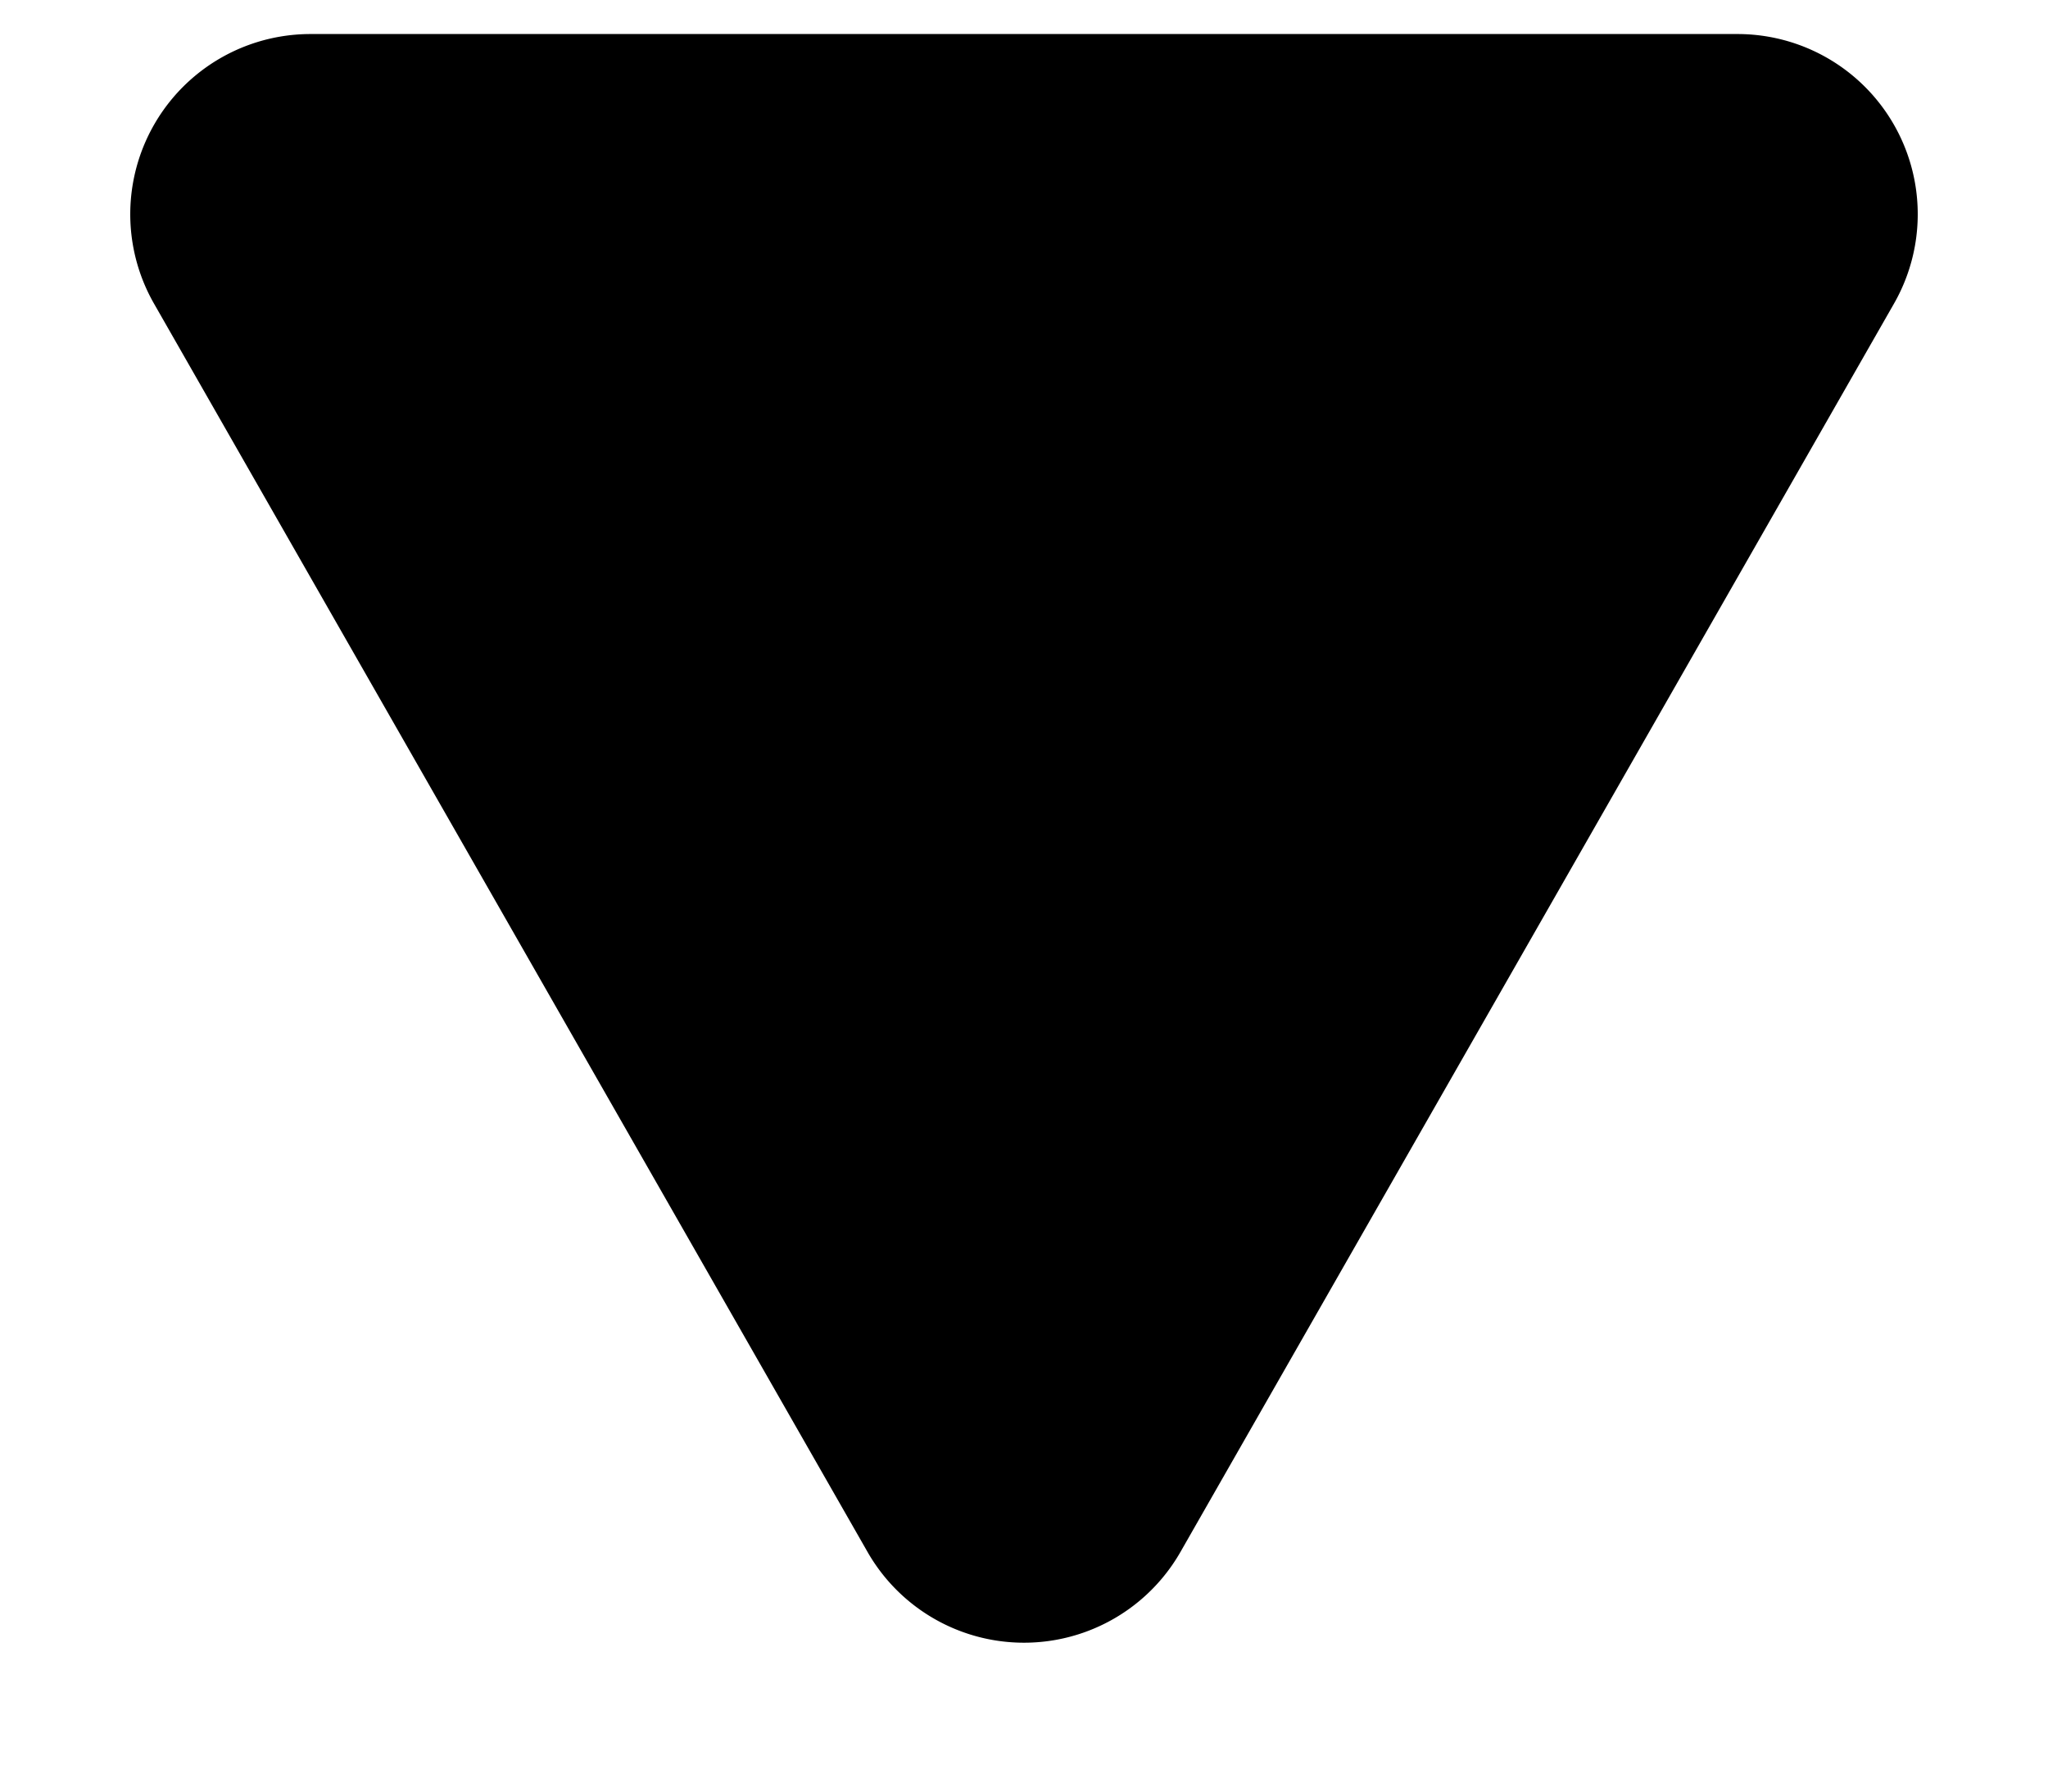 <svg xmlns="http://www.w3.org/2000/svg" width="8" height="7" viewBox="0 0 8 7">
    <path fill="#000" fill-rule="evenodd" d="M3.389 6.064L.602 1.187A.704.704 0 0 1 1.213.133h5.574a.704.704 0 0 1 .611 1.054L4.611 6.064a.704.704 0 0 1-1.222 0z"/>
</svg>
